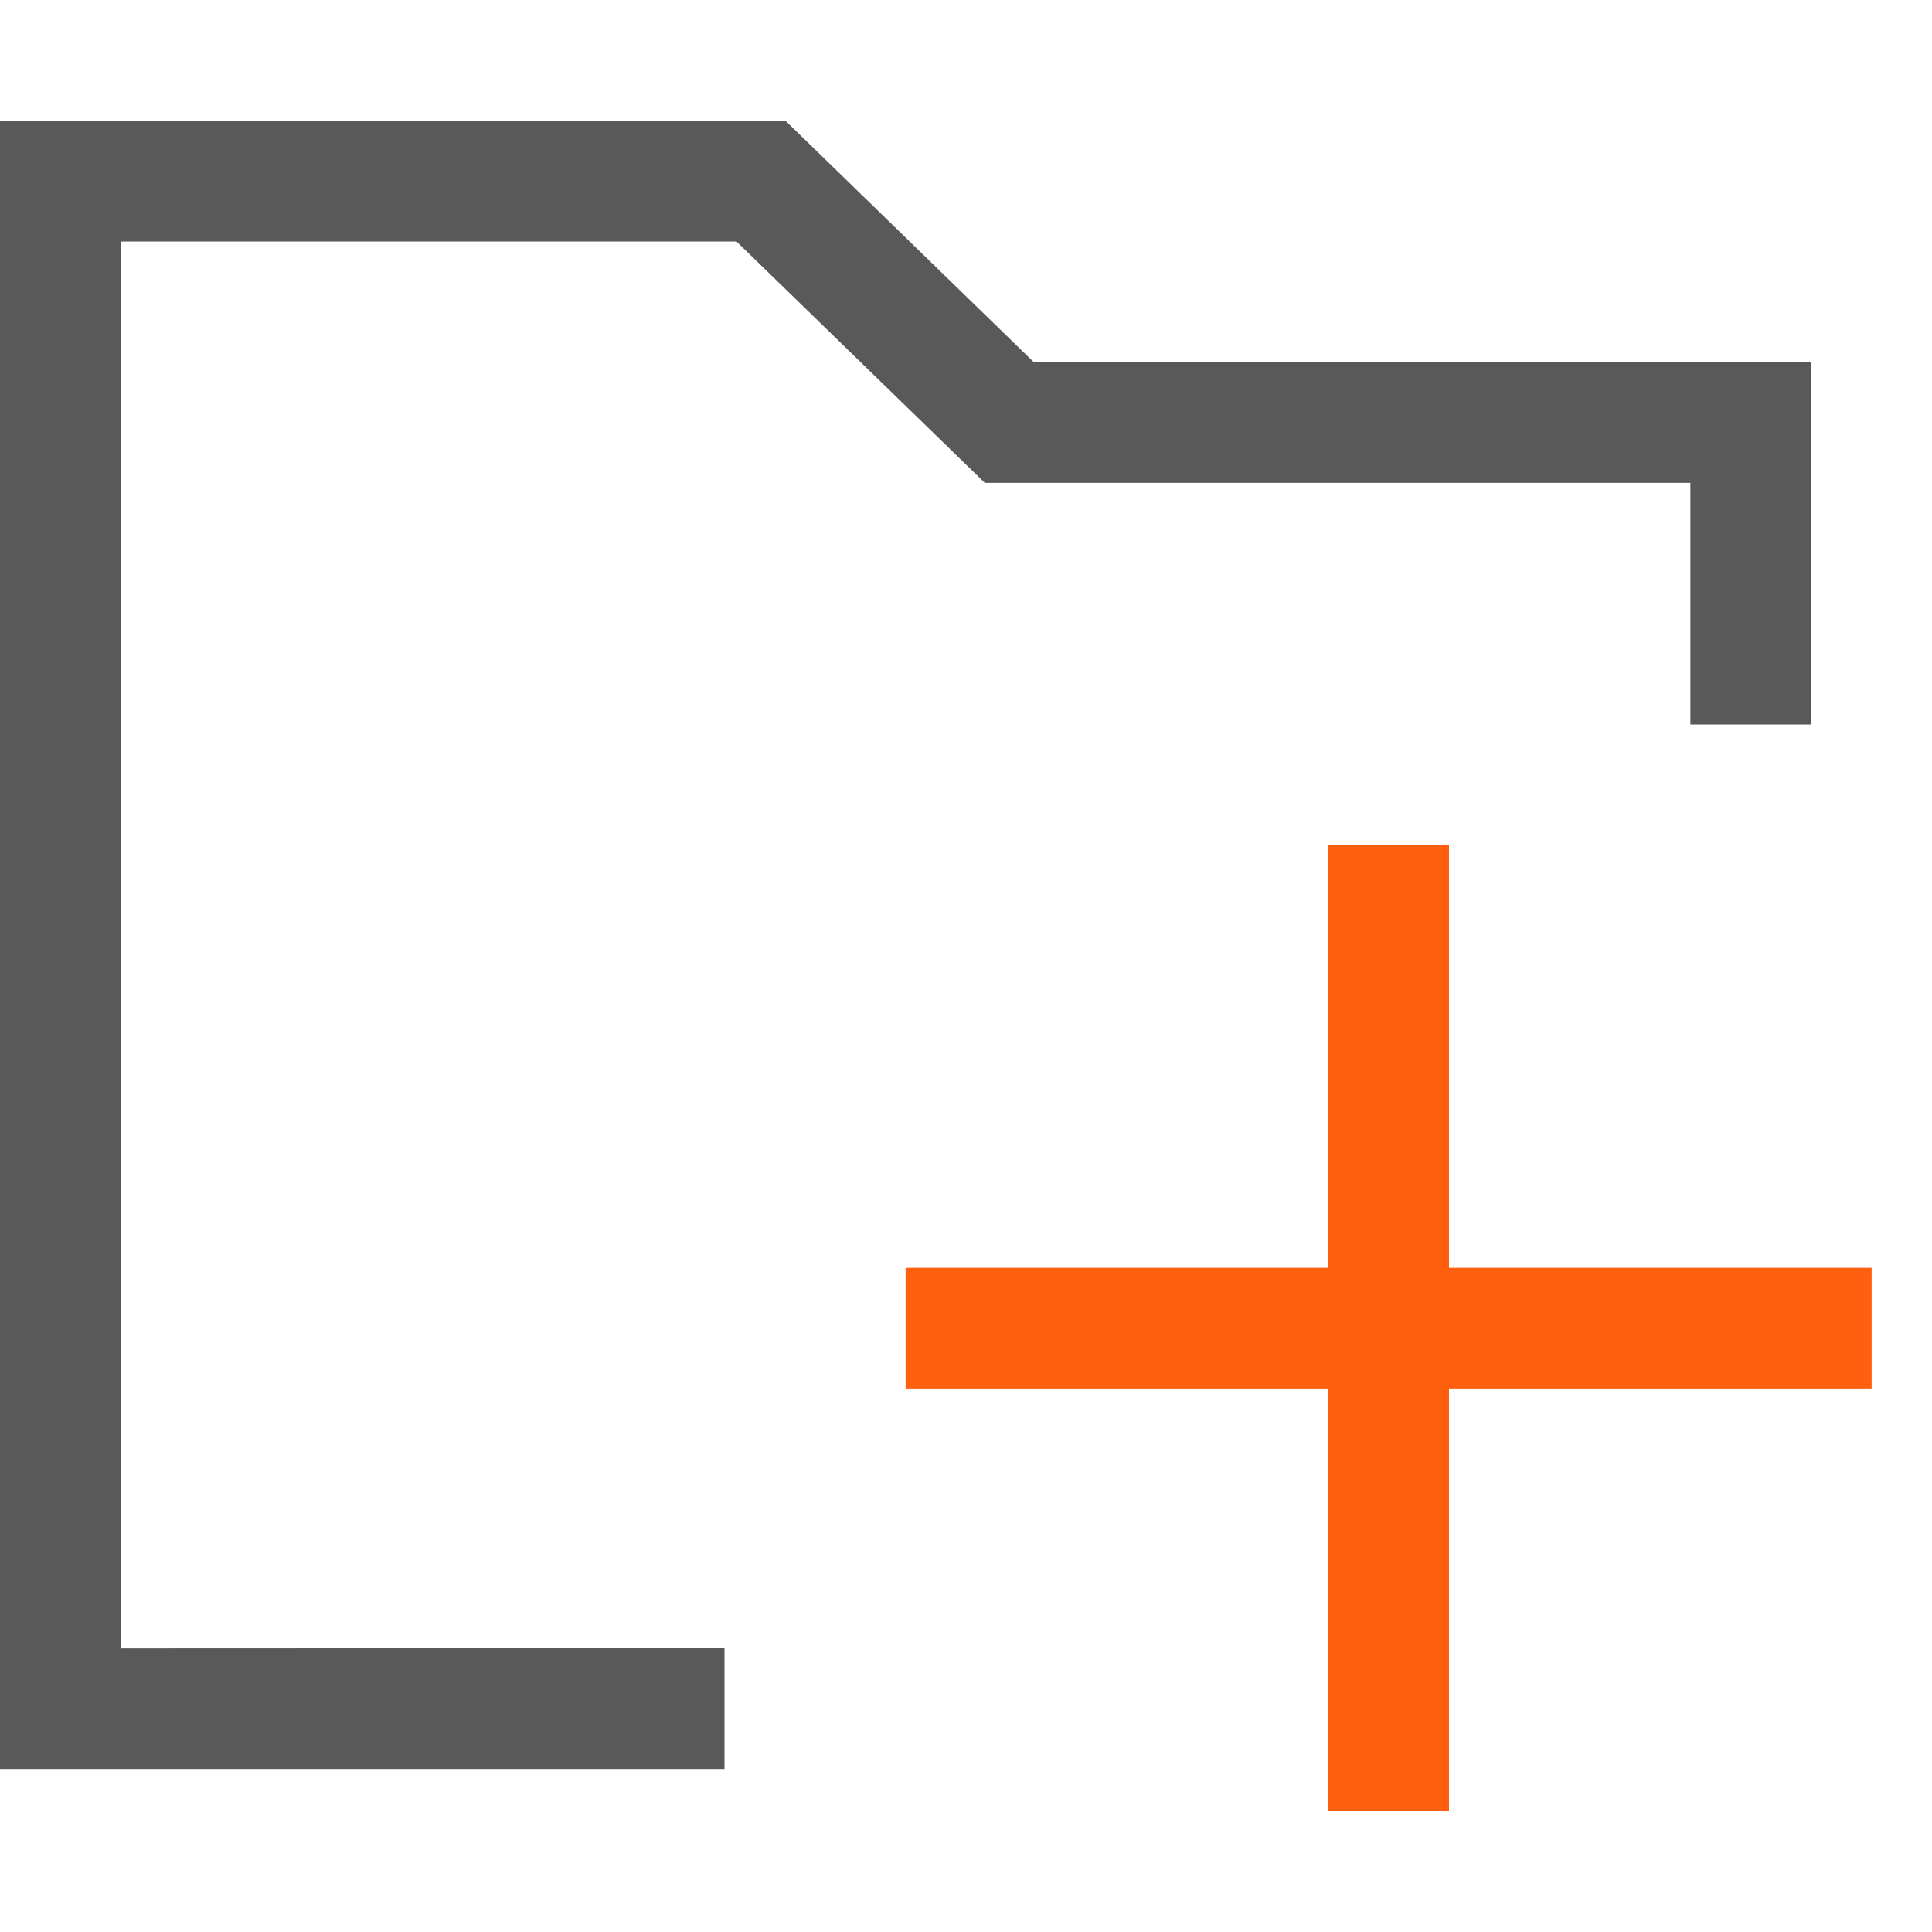 <?xml version="1.0" standalone="no"?><!DOCTYPE svg PUBLIC "-//W3C//DTD SVG 1.1//EN" "http://www.w3.org/Graphics/SVG/1.1/DTD/svg11.dtd"><svg t="1669085992094" class="icon" viewBox="0 0 1024 1024" version="1.1" xmlns="http://www.w3.org/2000/svg" p-id="2563" xmlns:xlink="http://www.w3.org/1999/xlink" width="200" height="200"><path d="M416.32 64l131.584 127.936H960V384h-64.064V255.936H521.984L390.336 128h-326.4v745.728L384 873.6v64.064H0V64h416.32z" fill="#595959" p-id="2564"></path><path d="M704 448h64v512h-64z" fill="#FF6010" p-id="2565"></path><path d="M992 672v64h-512v-64z" fill="#FF6010" p-id="2566"></path></svg>